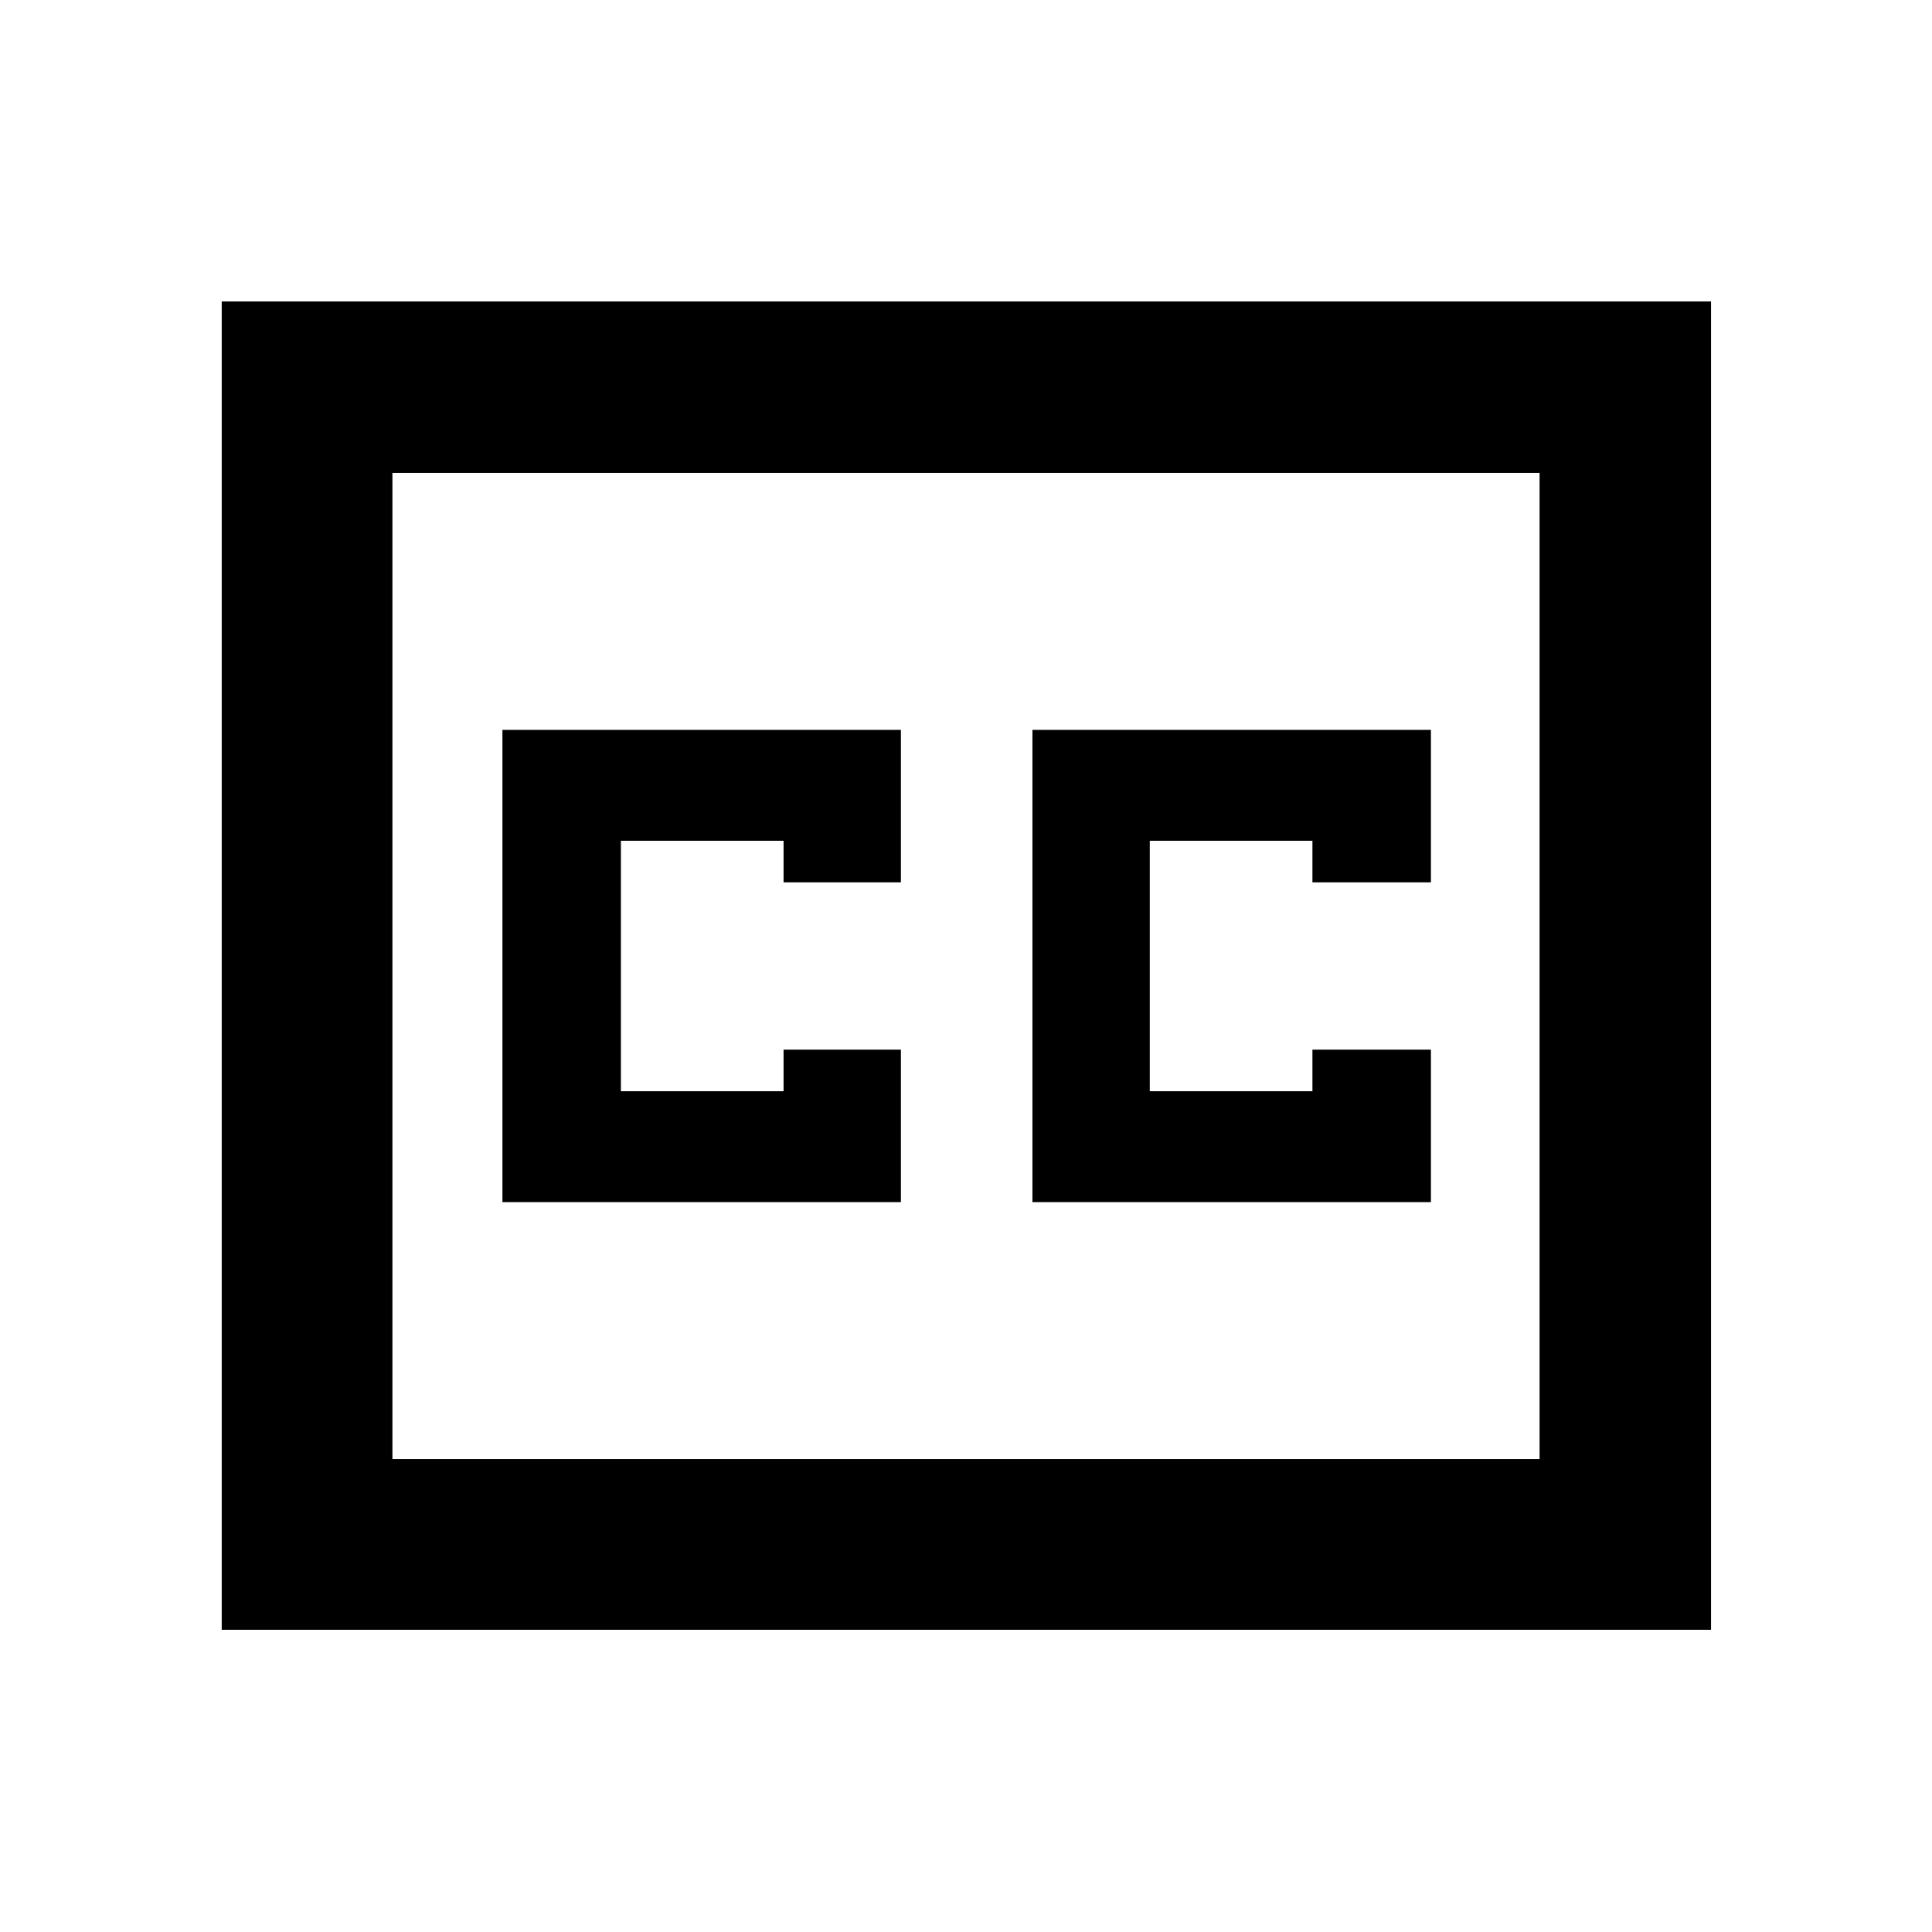 <svg xmlns="http://www.w3.org/2000/svg" height="40" viewBox="0 -960 960 960" width="40"><path d="M110.17-150.17V-810.2H850.2v660.03H110.17Zm84.82-84.82h570.02v-490.02H194.99v490.02Zm54.66-127.68h198v-75.76h-58.3v20.66h-80.83v-124.46h80.83v20.66h58.3v-75.76h-198v234.66Zm263.36 0h198v-75.76h-58.87v20.66h-80.82v-124.46h80.82v20.66h58.87v-75.76h-198v234.66ZM194.99-234.99v-490.02 490.02Z"/></svg>